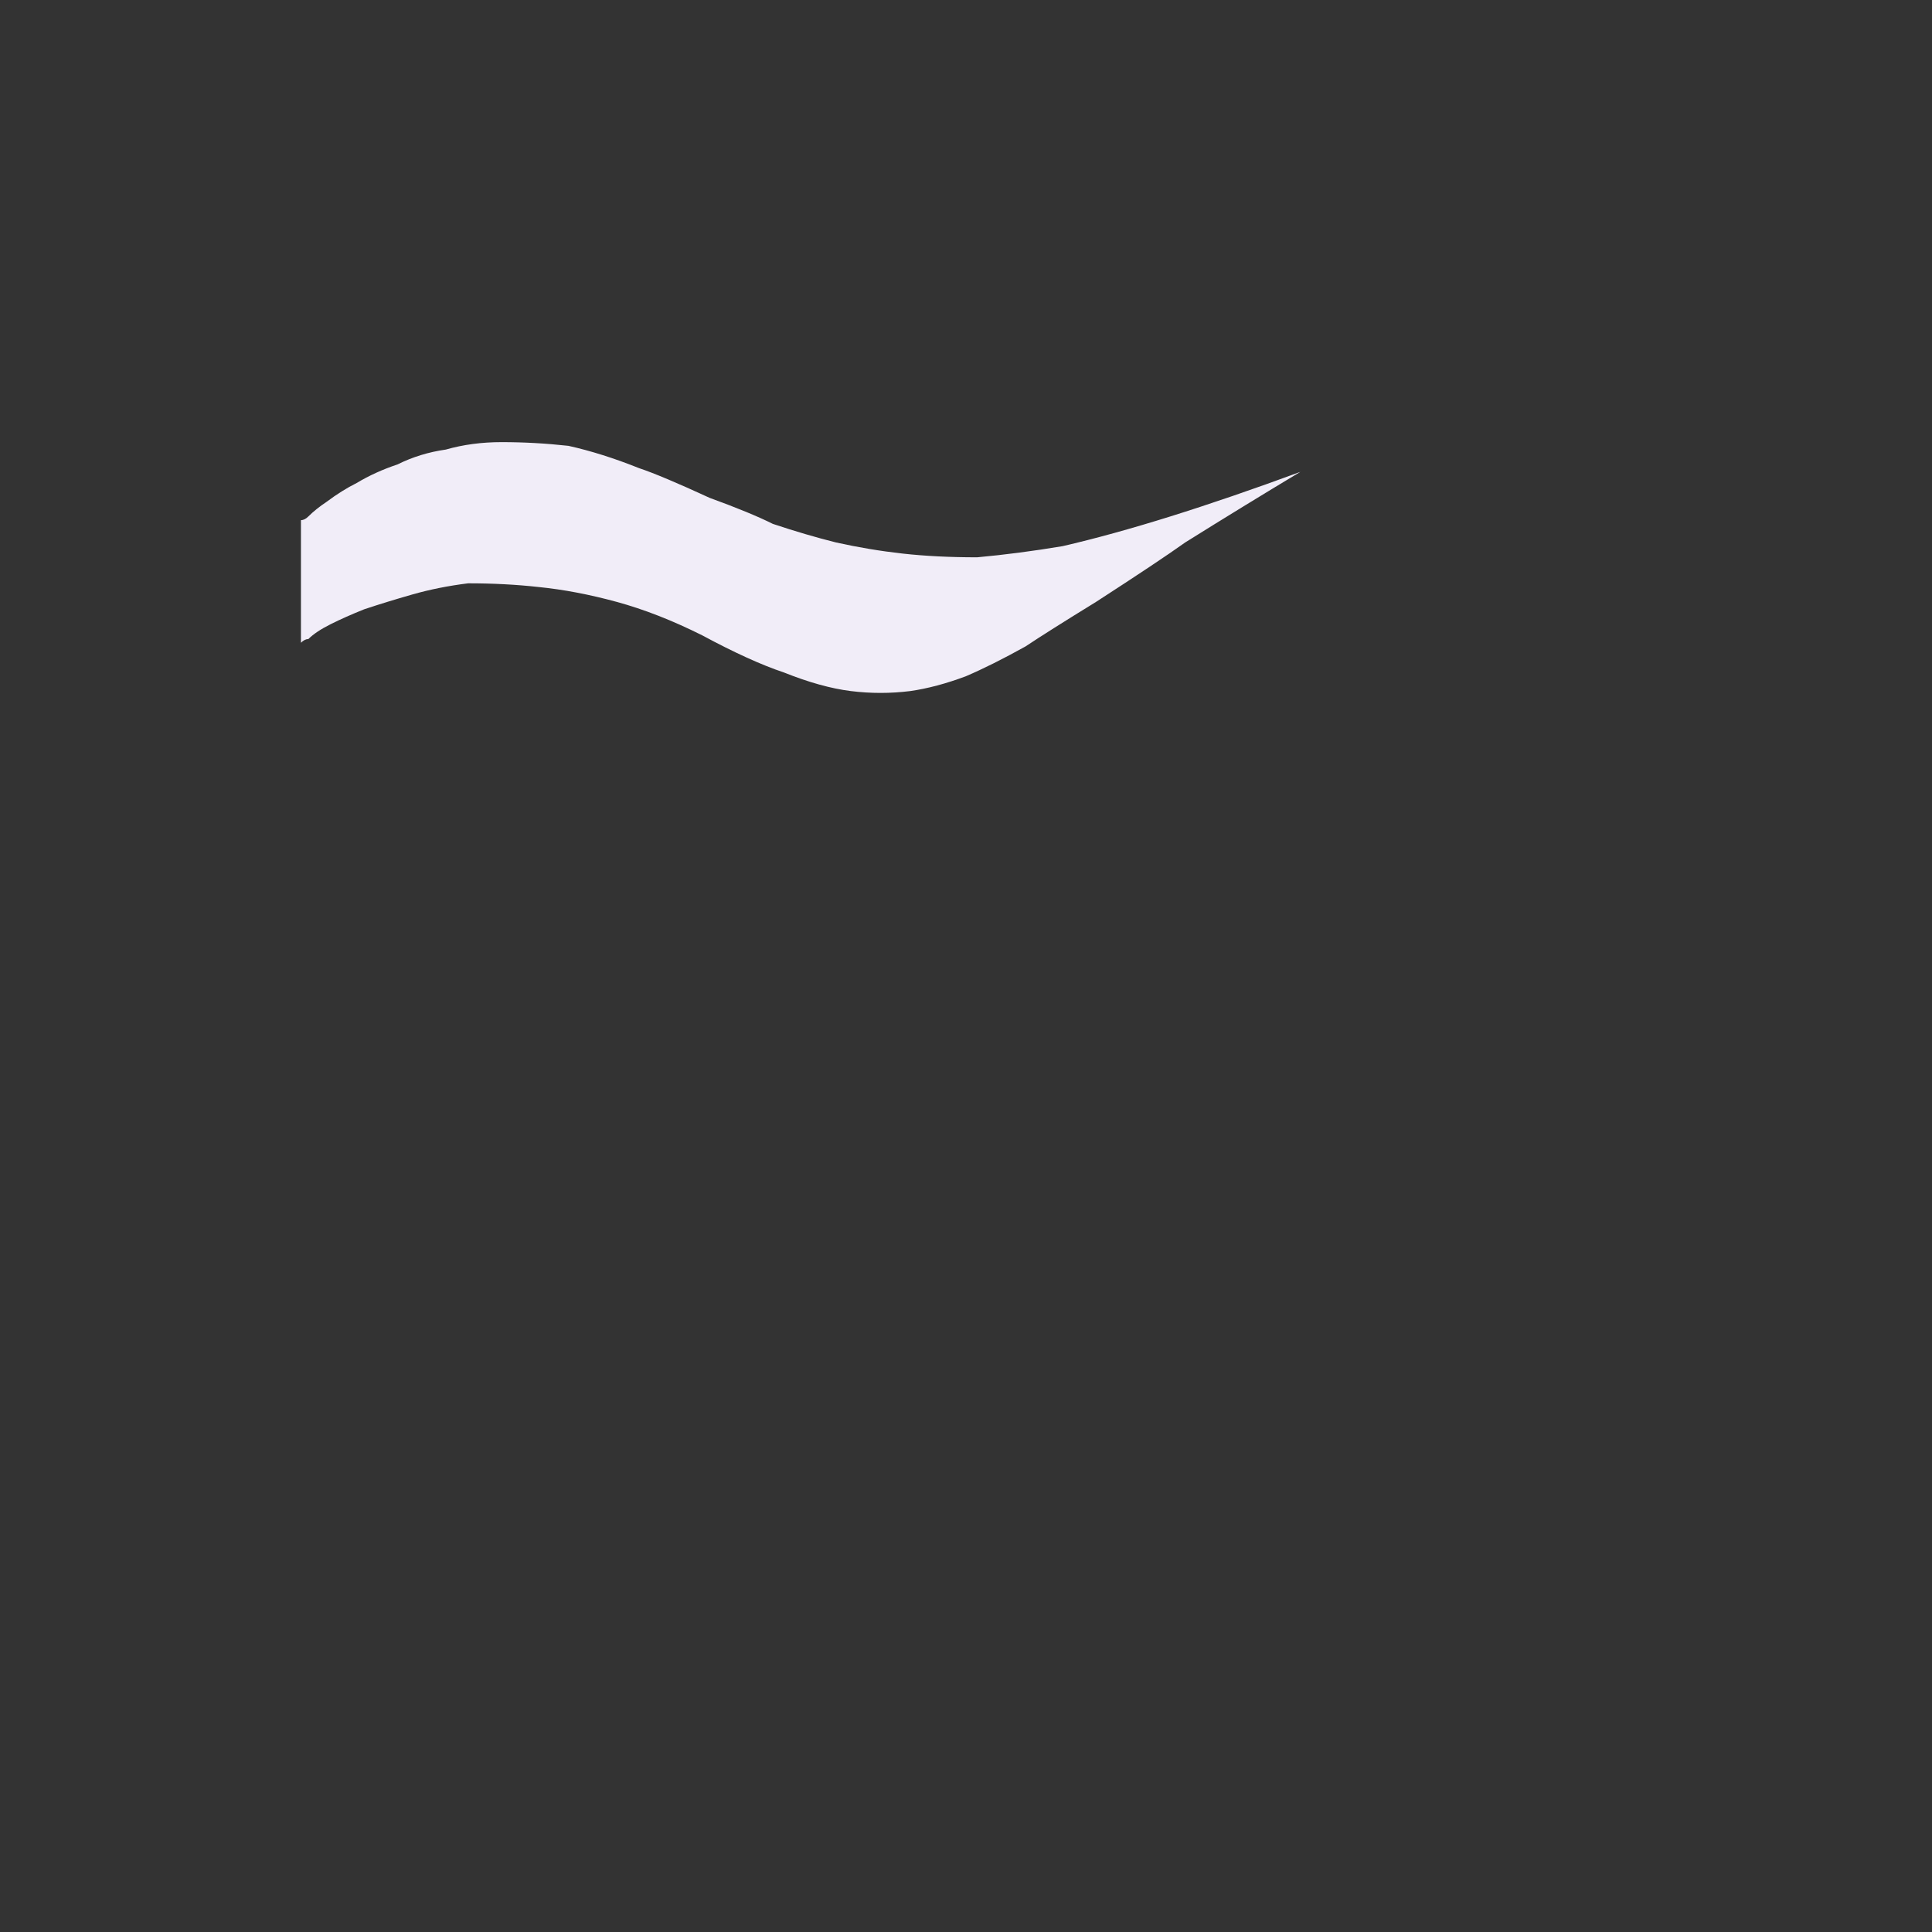 <?xml version="1.0" encoding="UTF-8" standalone="no"?>
<svg xmlns:ffdec="https://www.free-decompiler.com/flash" xmlns:xlink="http://www.w3.org/1999/xlink" ffdec:objectType="shape" height="26.0px" width="26.0px" xmlns="http://www.w3.org/2000/svg">
  <rect width="100%" height="100%" fill="#333333" stroke="none"/>
  <g transform="matrix(1.0, 0.0, 0.0, 1.0, 0.0, 0.0)">
    <path d="M17.5 6.35 Q16.55 6.7 15.75 6.95 14.95 7.2 14.3 7.35 13.7 7.45 13.15 7.5 12.6 7.5 12.15 7.45 11.7 7.4 11.25 7.3 10.85 7.2 10.4 7.05 10.1 6.9 9.55 6.7 8.9 6.4 8.6 6.3 8.1 6.1 7.65 6.0 7.2 5.95 6.75 5.95 6.35 5.95 6.0 6.05 5.65 6.1 5.35 6.25 5.05 6.35 4.8 6.5 4.6 6.6 4.4 6.75 4.25 6.85 4.15 6.95 4.1 7.0 4.05 7.0 4.05 7.0 4.05 7.85 4.05 8.65 4.05 8.65 4.1 8.6 4.15 8.6 4.25 8.5 4.45 8.4 4.65 8.3 4.9 8.2 5.2 8.1 5.55 8.0 5.9 7.9 6.3 7.85 6.8 7.85 7.25 7.9 7.75 7.95 8.3 8.1 8.85 8.25 9.45 8.55 10.1 8.9 10.55 9.05 11.05 9.25 11.45 9.3 11.85 9.35 12.25 9.3 12.6 9.25 13.0 9.1 13.35 8.95 13.8 8.7 14.1 8.5 14.75 8.1 15.6 7.55 15.95 7.3 16.75 6.8 17.5 6.35 L17.5 6.35" fill="#f1edf8" fill-rule="evenodd" stroke="none"/>
  </g>
</svg>
